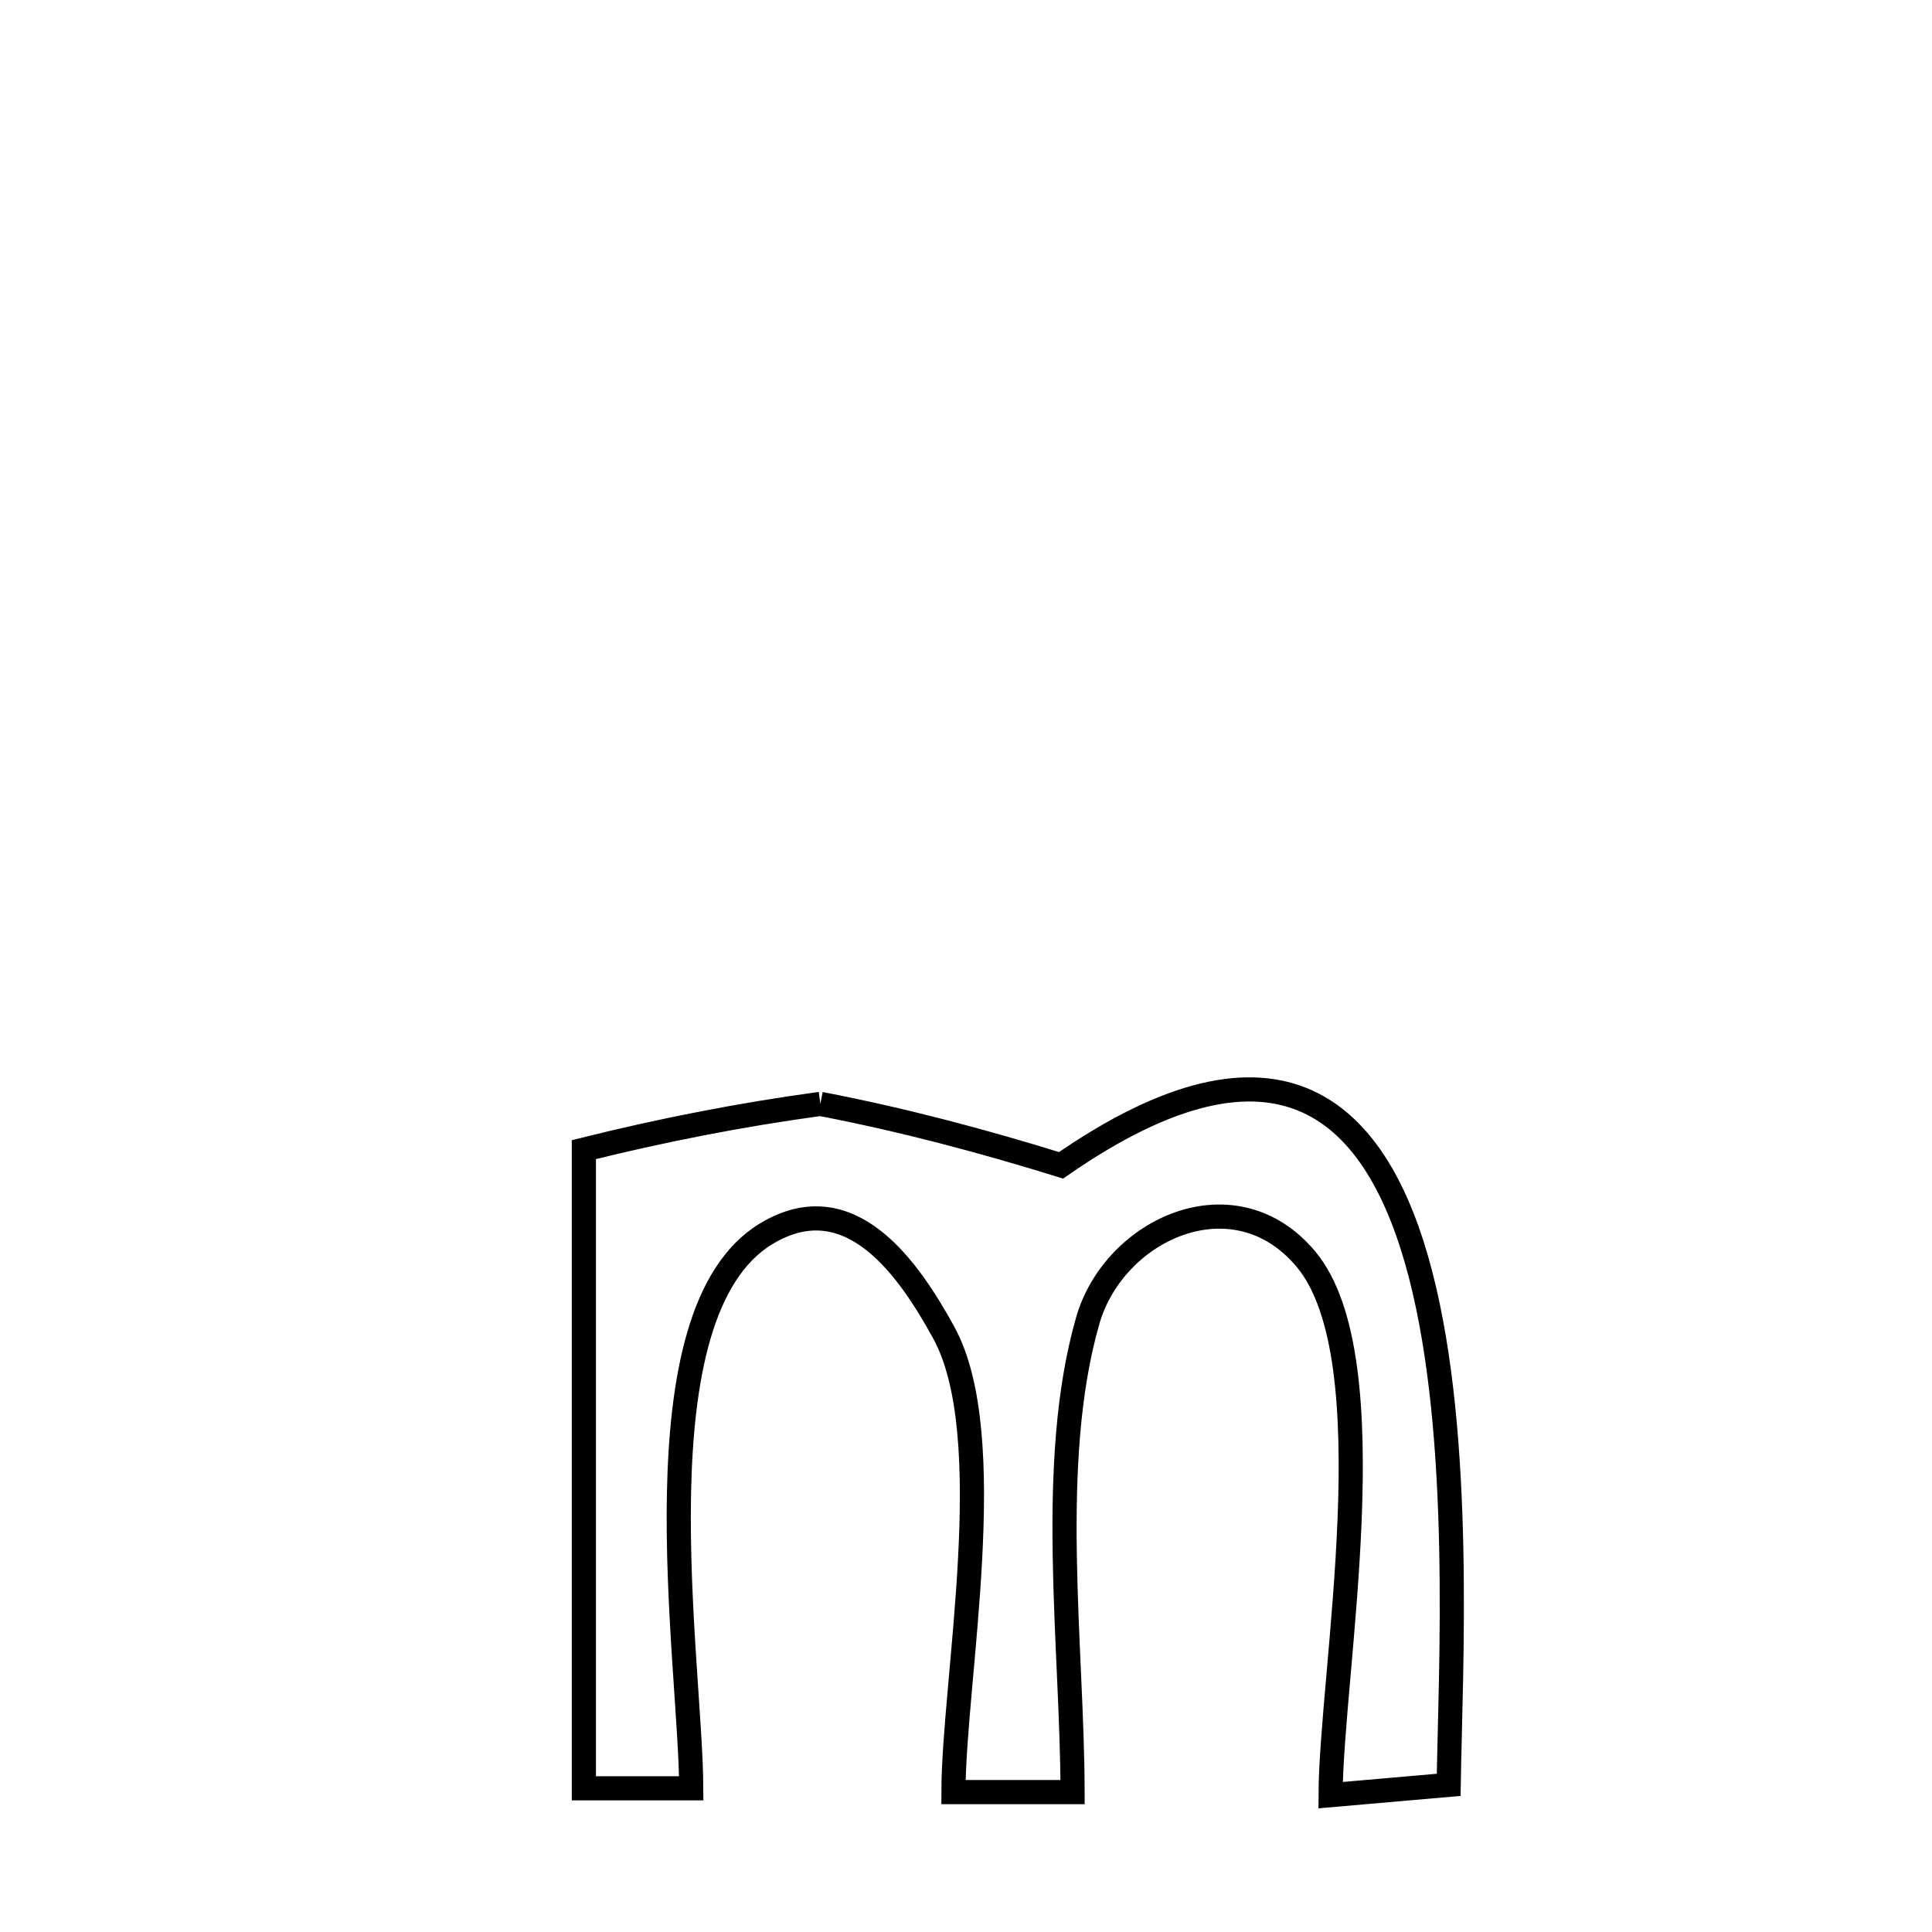 <svg xmlns="http://www.w3.org/2000/svg" viewBox="0.0 0.0 24.0 24.0" height="200px" width="200px"><path fill="none" stroke="black" stroke-width=".3" stroke-opacity="1.0"  filling="0" d="M10.191 13.713 L10.191 13.713 C11.201 13.907 12.199 14.171 13.181 14.476 L13.181 14.476 C15.901 12.589 17.116 13.791 17.645 15.826 C18.175 17.861 18.019 20.729 17.996 22.172 L17.996 22.172 C17.507 22.215 17.018 22.257 16.529 22.3 L16.529 22.3 C16.533 20.795 17.257 16.886 16.225 15.644 C15.336 14.577 13.839 15.266 13.512 16.406 C13.006 18.174 13.32 20.441 13.324 22.262 L13.324 22.262 C12.831 22.262 12.337 22.262 11.844 22.262 L11.844 22.262 C11.846 20.877 12.433 17.846 11.723 16.553 C11.298 15.779 10.567 14.694 9.52 15.325 C7.877 16.317 8.58 20.621 8.587 22.215 L8.587 22.215 C8.142 22.215 7.698 22.215 7.253 22.215 L7.253 22.215 C7.253 20.892 7.253 19.57 7.253 18.248 C7.253 16.925 7.253 15.603 7.253 14.281 L7.253 14.281 C8.221 14.04 9.203 13.847 10.191 13.713 L10.191 13.713"></path></svg>